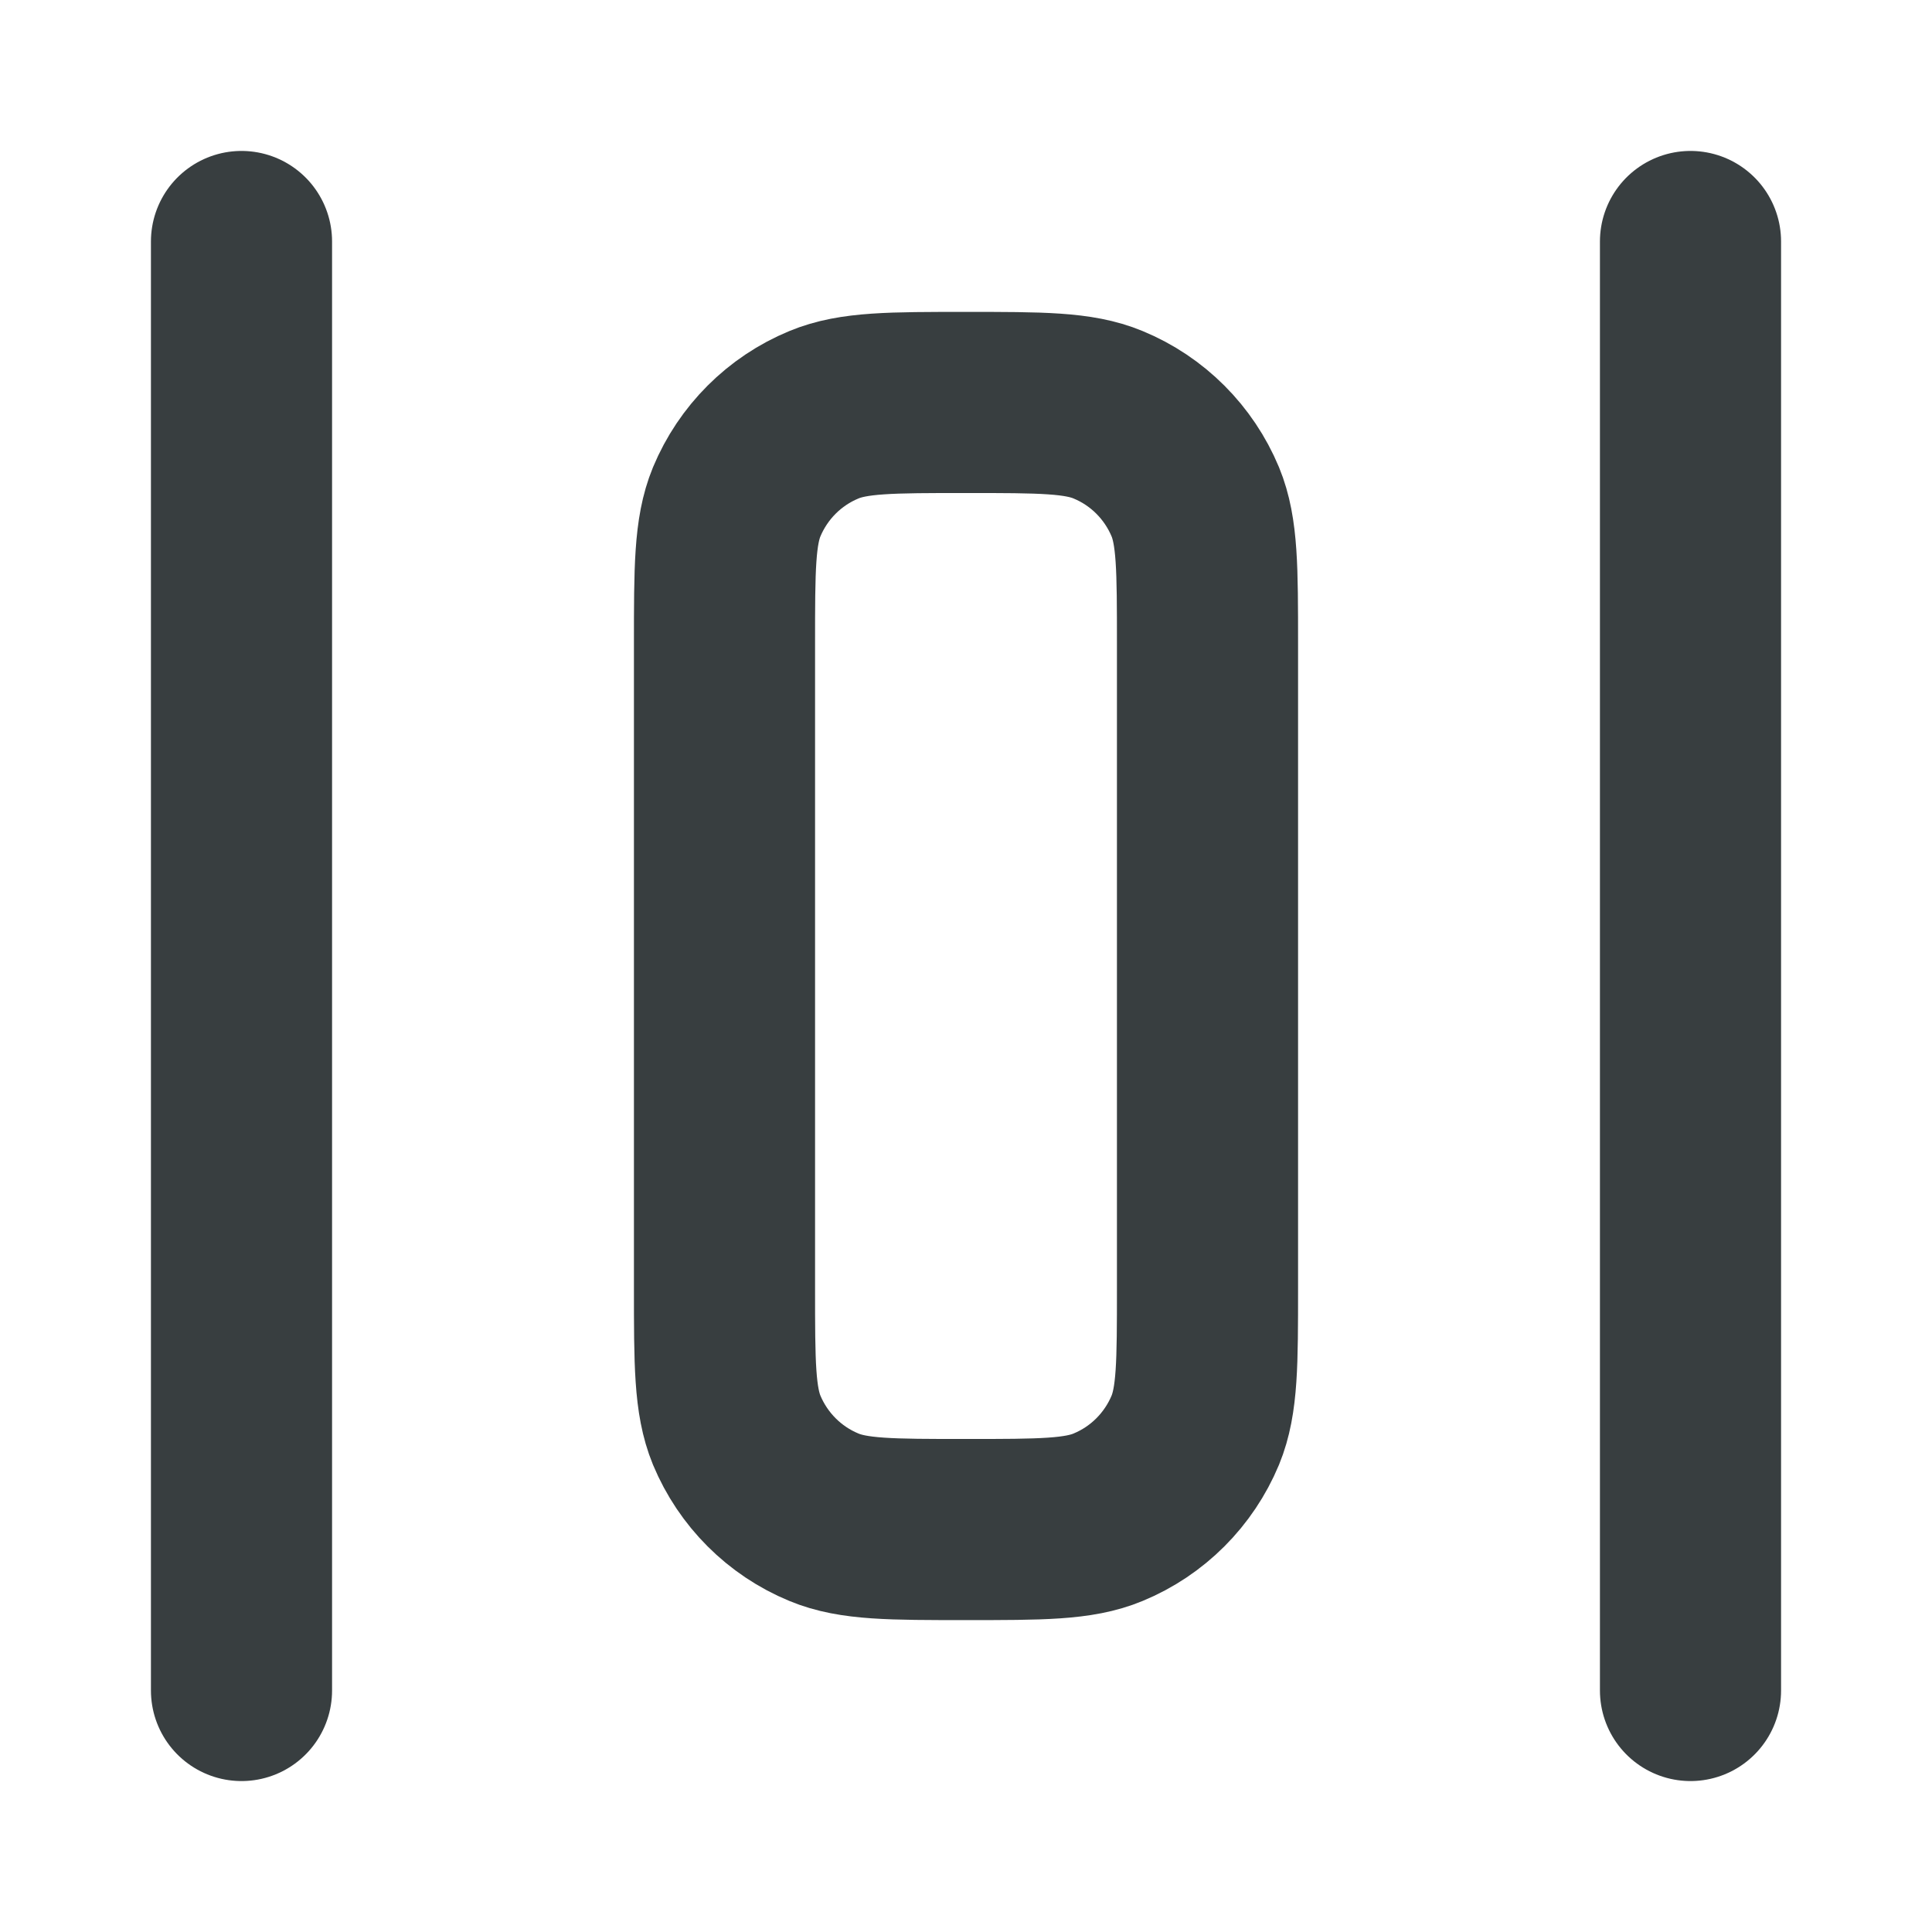 <svg width="16" height="16" viewBox="0 0 16 16" fill="none" xmlns="http://www.w3.org/2000/svg">
<path d="M14 14V2M2 14V2M6 5.333V10.667C6 11.288 6 11.598 6.101 11.844C6.237 12.17 6.496 12.43 6.823 12.565C7.068 12.667 7.379 12.667 8 12.667C8.621 12.667 8.932 12.667 9.177 12.565C9.504 12.43 9.763 12.17 9.899 11.844C10 11.598 10 11.288 10 10.667V5.333C10 4.712 10 4.401 9.899 4.156C9.763 3.83 9.504 3.57 9.177 3.435C8.932 3.333 8.621 3.333 8 3.333C7.379 3.333 7.068 3.333 6.823 3.435C6.496 3.57 6.237 3.83 6.101 4.156C6 4.401 6 4.712 6 5.333Z" stroke="#383E40" stroke-width="1.5" stroke-linecap="round" stroke-linejoin="round"/>
</svg>
